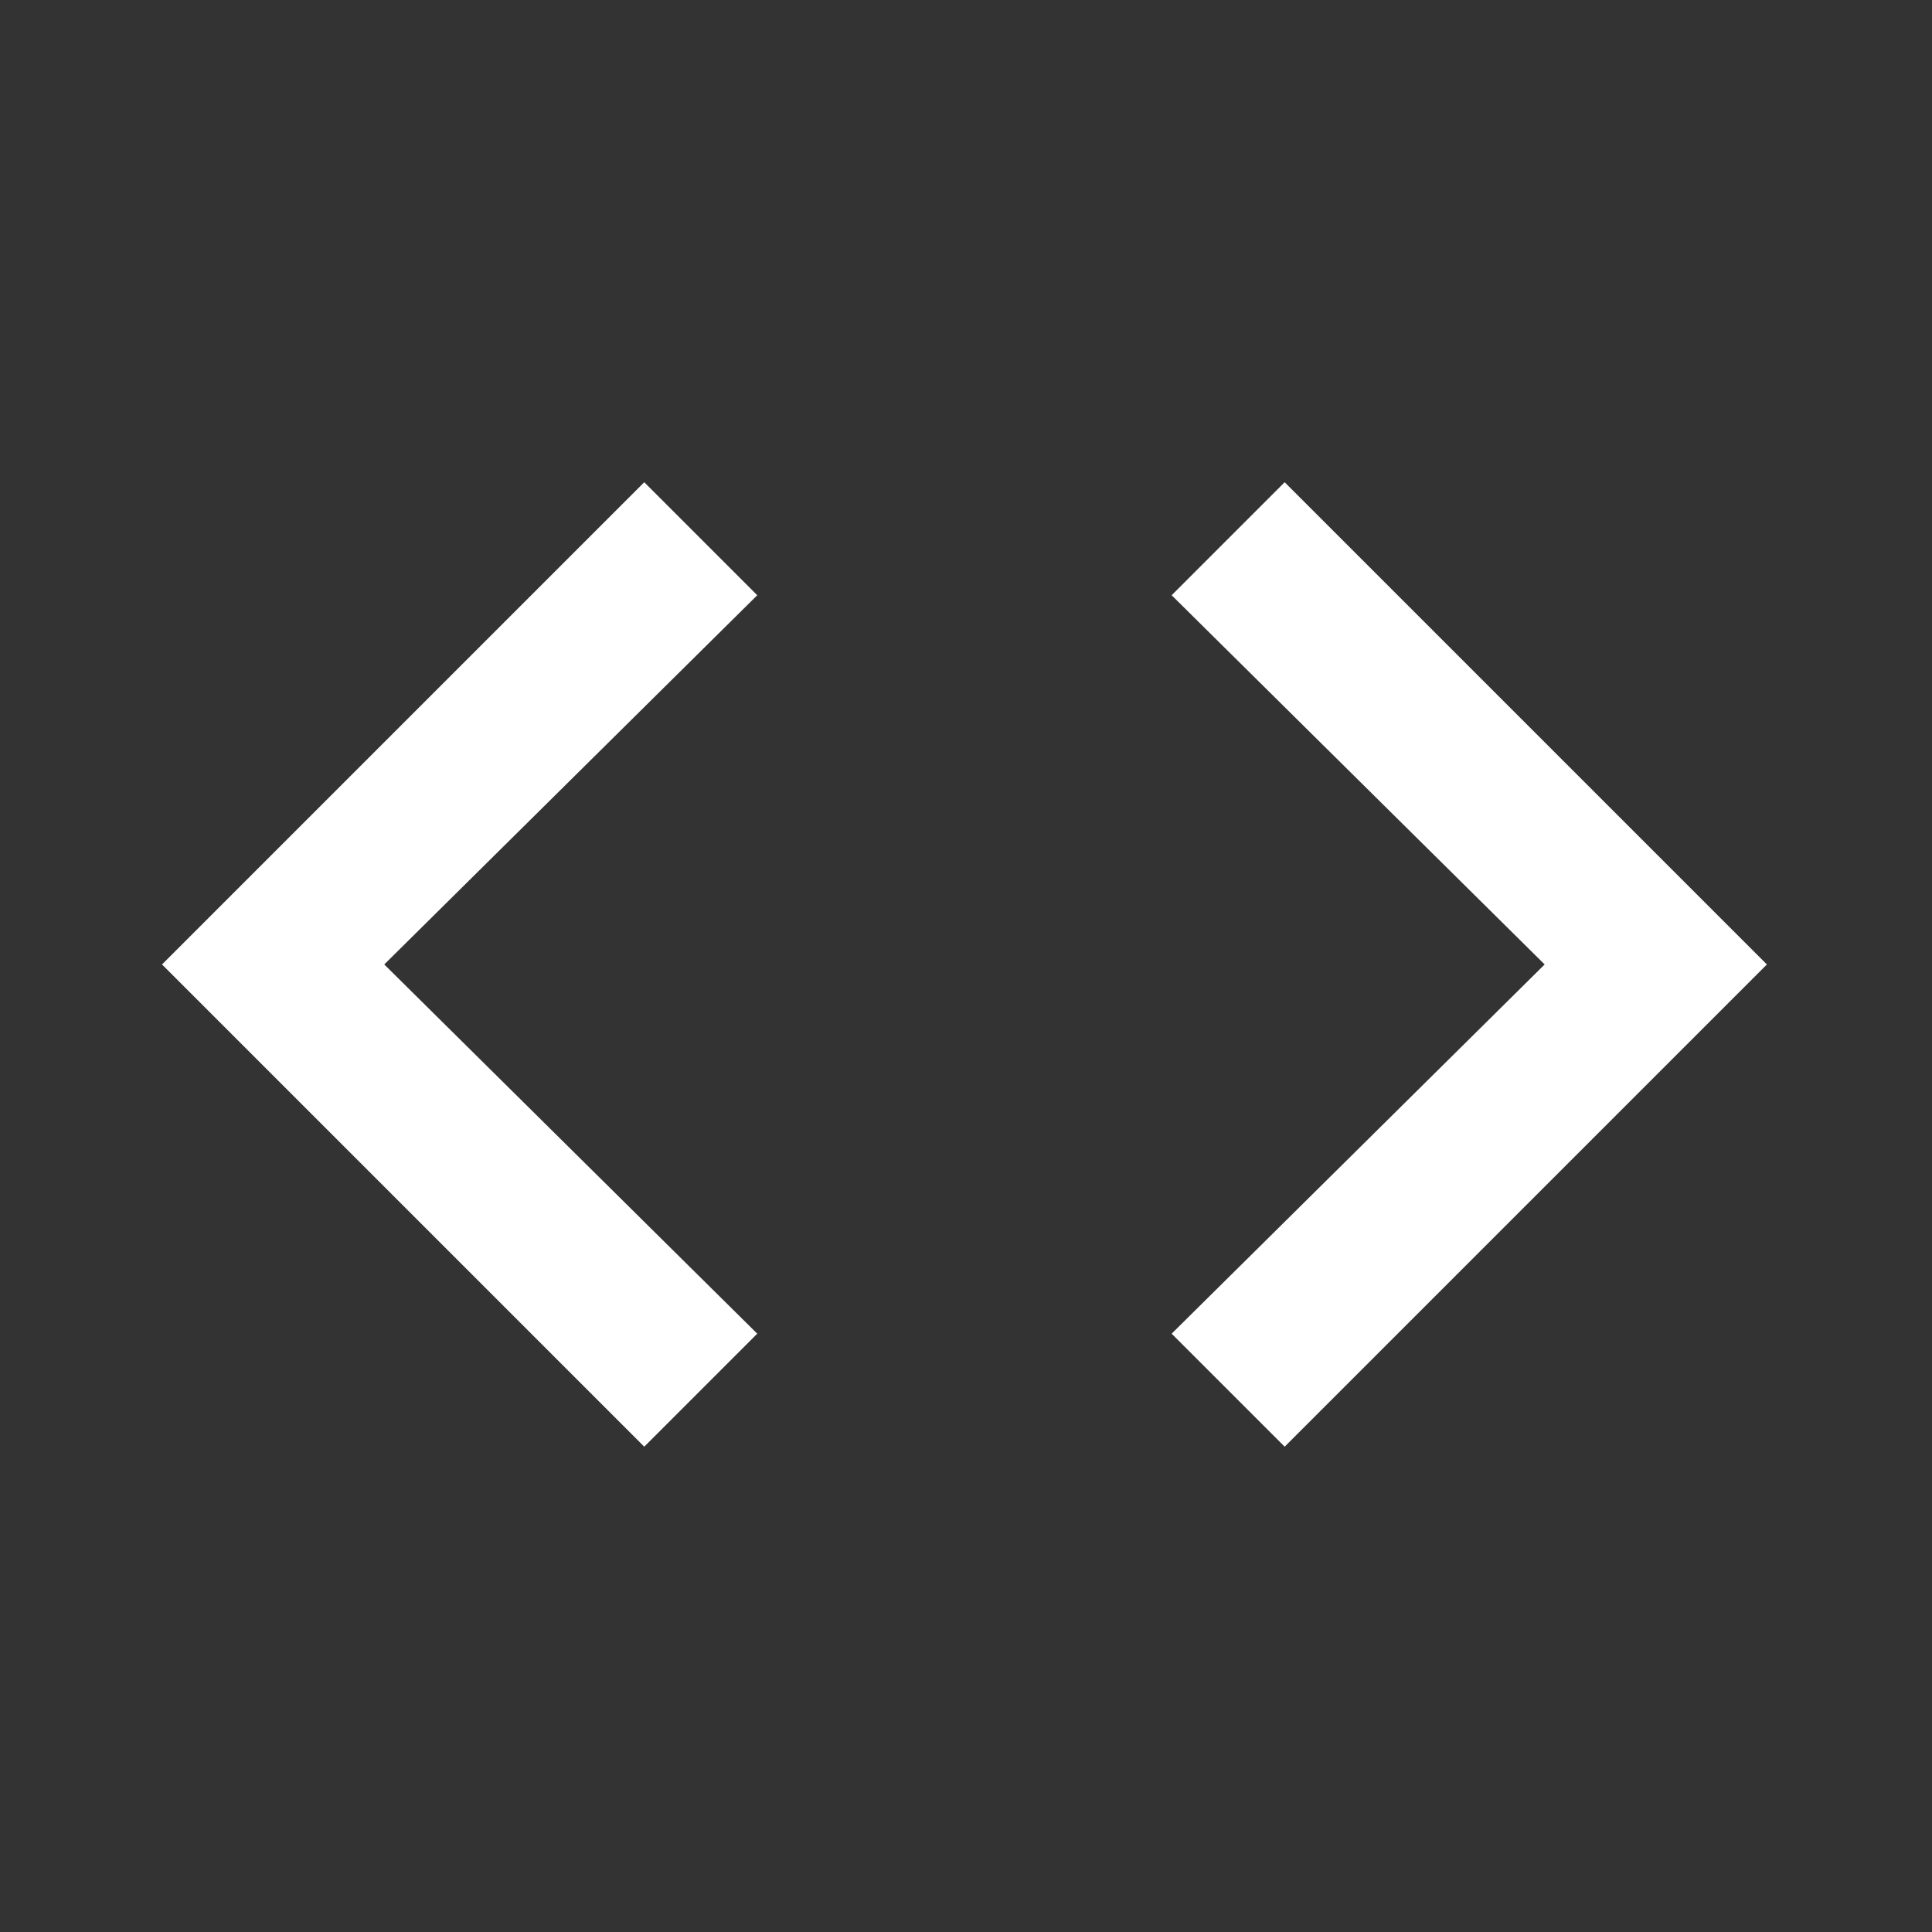 <?xml version="1.0" standalone="no"?><!DOCTYPE svg PUBLIC "-//W3C//DTD SVG 1.1//EN" "http://www.w3.org/Graphics/SVG/1.1/DTD/svg11.dtd"><svg width="200" height="200" viewBox="0 0 200 200" version="1.1" xmlns="http://www.w3.org/2000/svg" xmlns:xlink="http://www.w3.org/1999/xlink"><rect x="0" y="0" width="200" height="200" fill="#333333" stroke="none"/><defs><style type="text/css"><![CDATA[

]]></style></defs><g class="transform-group"><g transform="scale(0.195, 0.195)"><path d="M621.995 708.011l198.016-196.011-198.016-196.011 59.989-59.989 256 256-256 256zM402.005 708.011l-59.989 59.989-256-256 256-256 59.989 59.989-198.016 196.011z" fill="#ffffff"></path></g></g></svg>